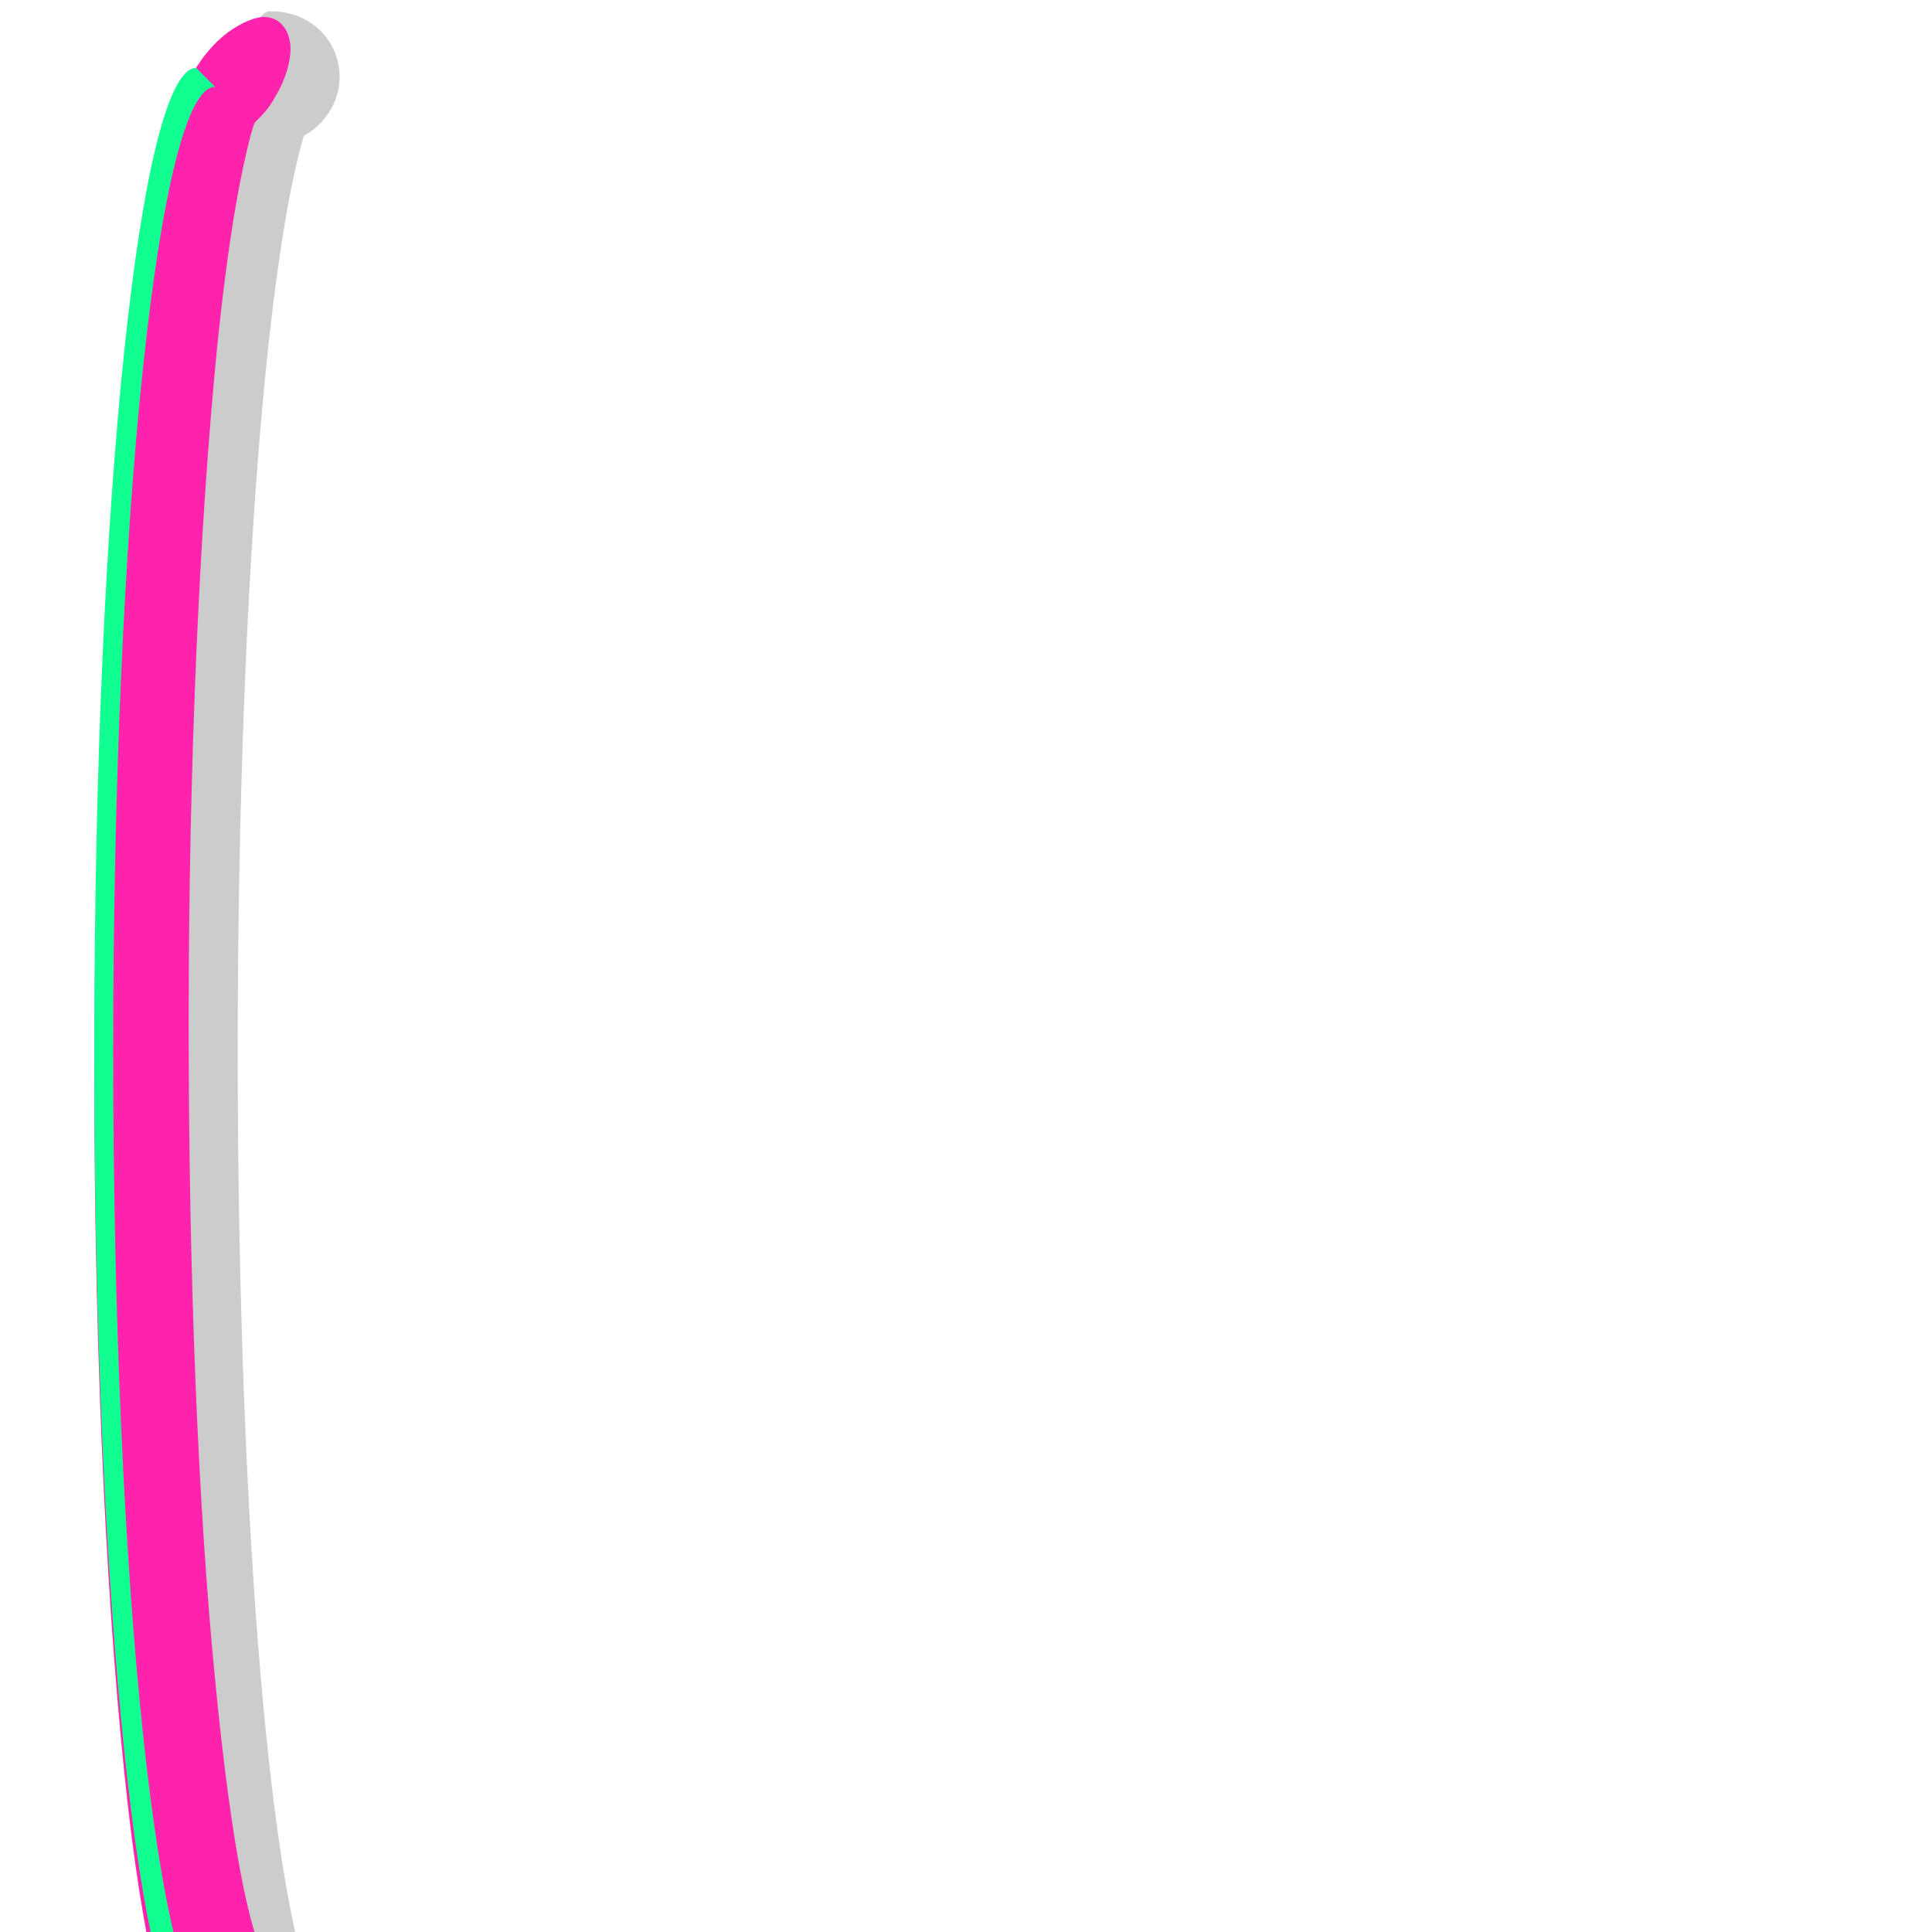 <svg xmlns="http://www.w3.org/2000/svg" viewBox="0 -1024 1024 1024">
	<path fill="#cccccc" d="M126 -467C126 -690 140 -880 161 -952C172 -958 180 -970 180 -983C180 -1003 164 -1018 144 -1018C142 -1018 141 -1018 139 -1016L103 -980C76 -953 55 -734 55 -467C55 -200 76 19 103 46L139 82C141 84 142 84 144 84C164 84 180 69 180 49C180 36 172 24 161 18C140 -54 126 -244 126 -467Z"/>
	<path fill="#ff22ac" d="M140 -1015C135 -1015 128 -1012 121 -1007C105 -995 97 -977 91 -959C87 -948 84 -937 81 -924C75 -896 70 -859 66 -817C56 -722 50 -594 50 -452C50 -299 57 -161 68 -65C73 -22 79 12 86 37C89 48 92 57 96 64C100 72 106 81 118 81C127 81 138 72 146 59C151 51 154 41 154 34C154 25 150 18 143 17L139 11C130 -8 121 -61 114 -134C105 -225 100 -347 100 -482C100 -622 106 -748 115 -839C119 -879 124 -913 129 -936C131 -945 133 -954 135 -959C139 -963 143 -967 146 -973C151 -981 154 -991 154 -998C154 -1007 149 -1015 140 -1015Z"/>
	<path fill="#11ff90" d="M50 -462C50 -177 74 54 104 54L114 44C84 44 60 -184 60 -467C60 -750 84 -978 114 -978L104 -988C74 -988 50 -757 50 -472Z"/>
</svg>